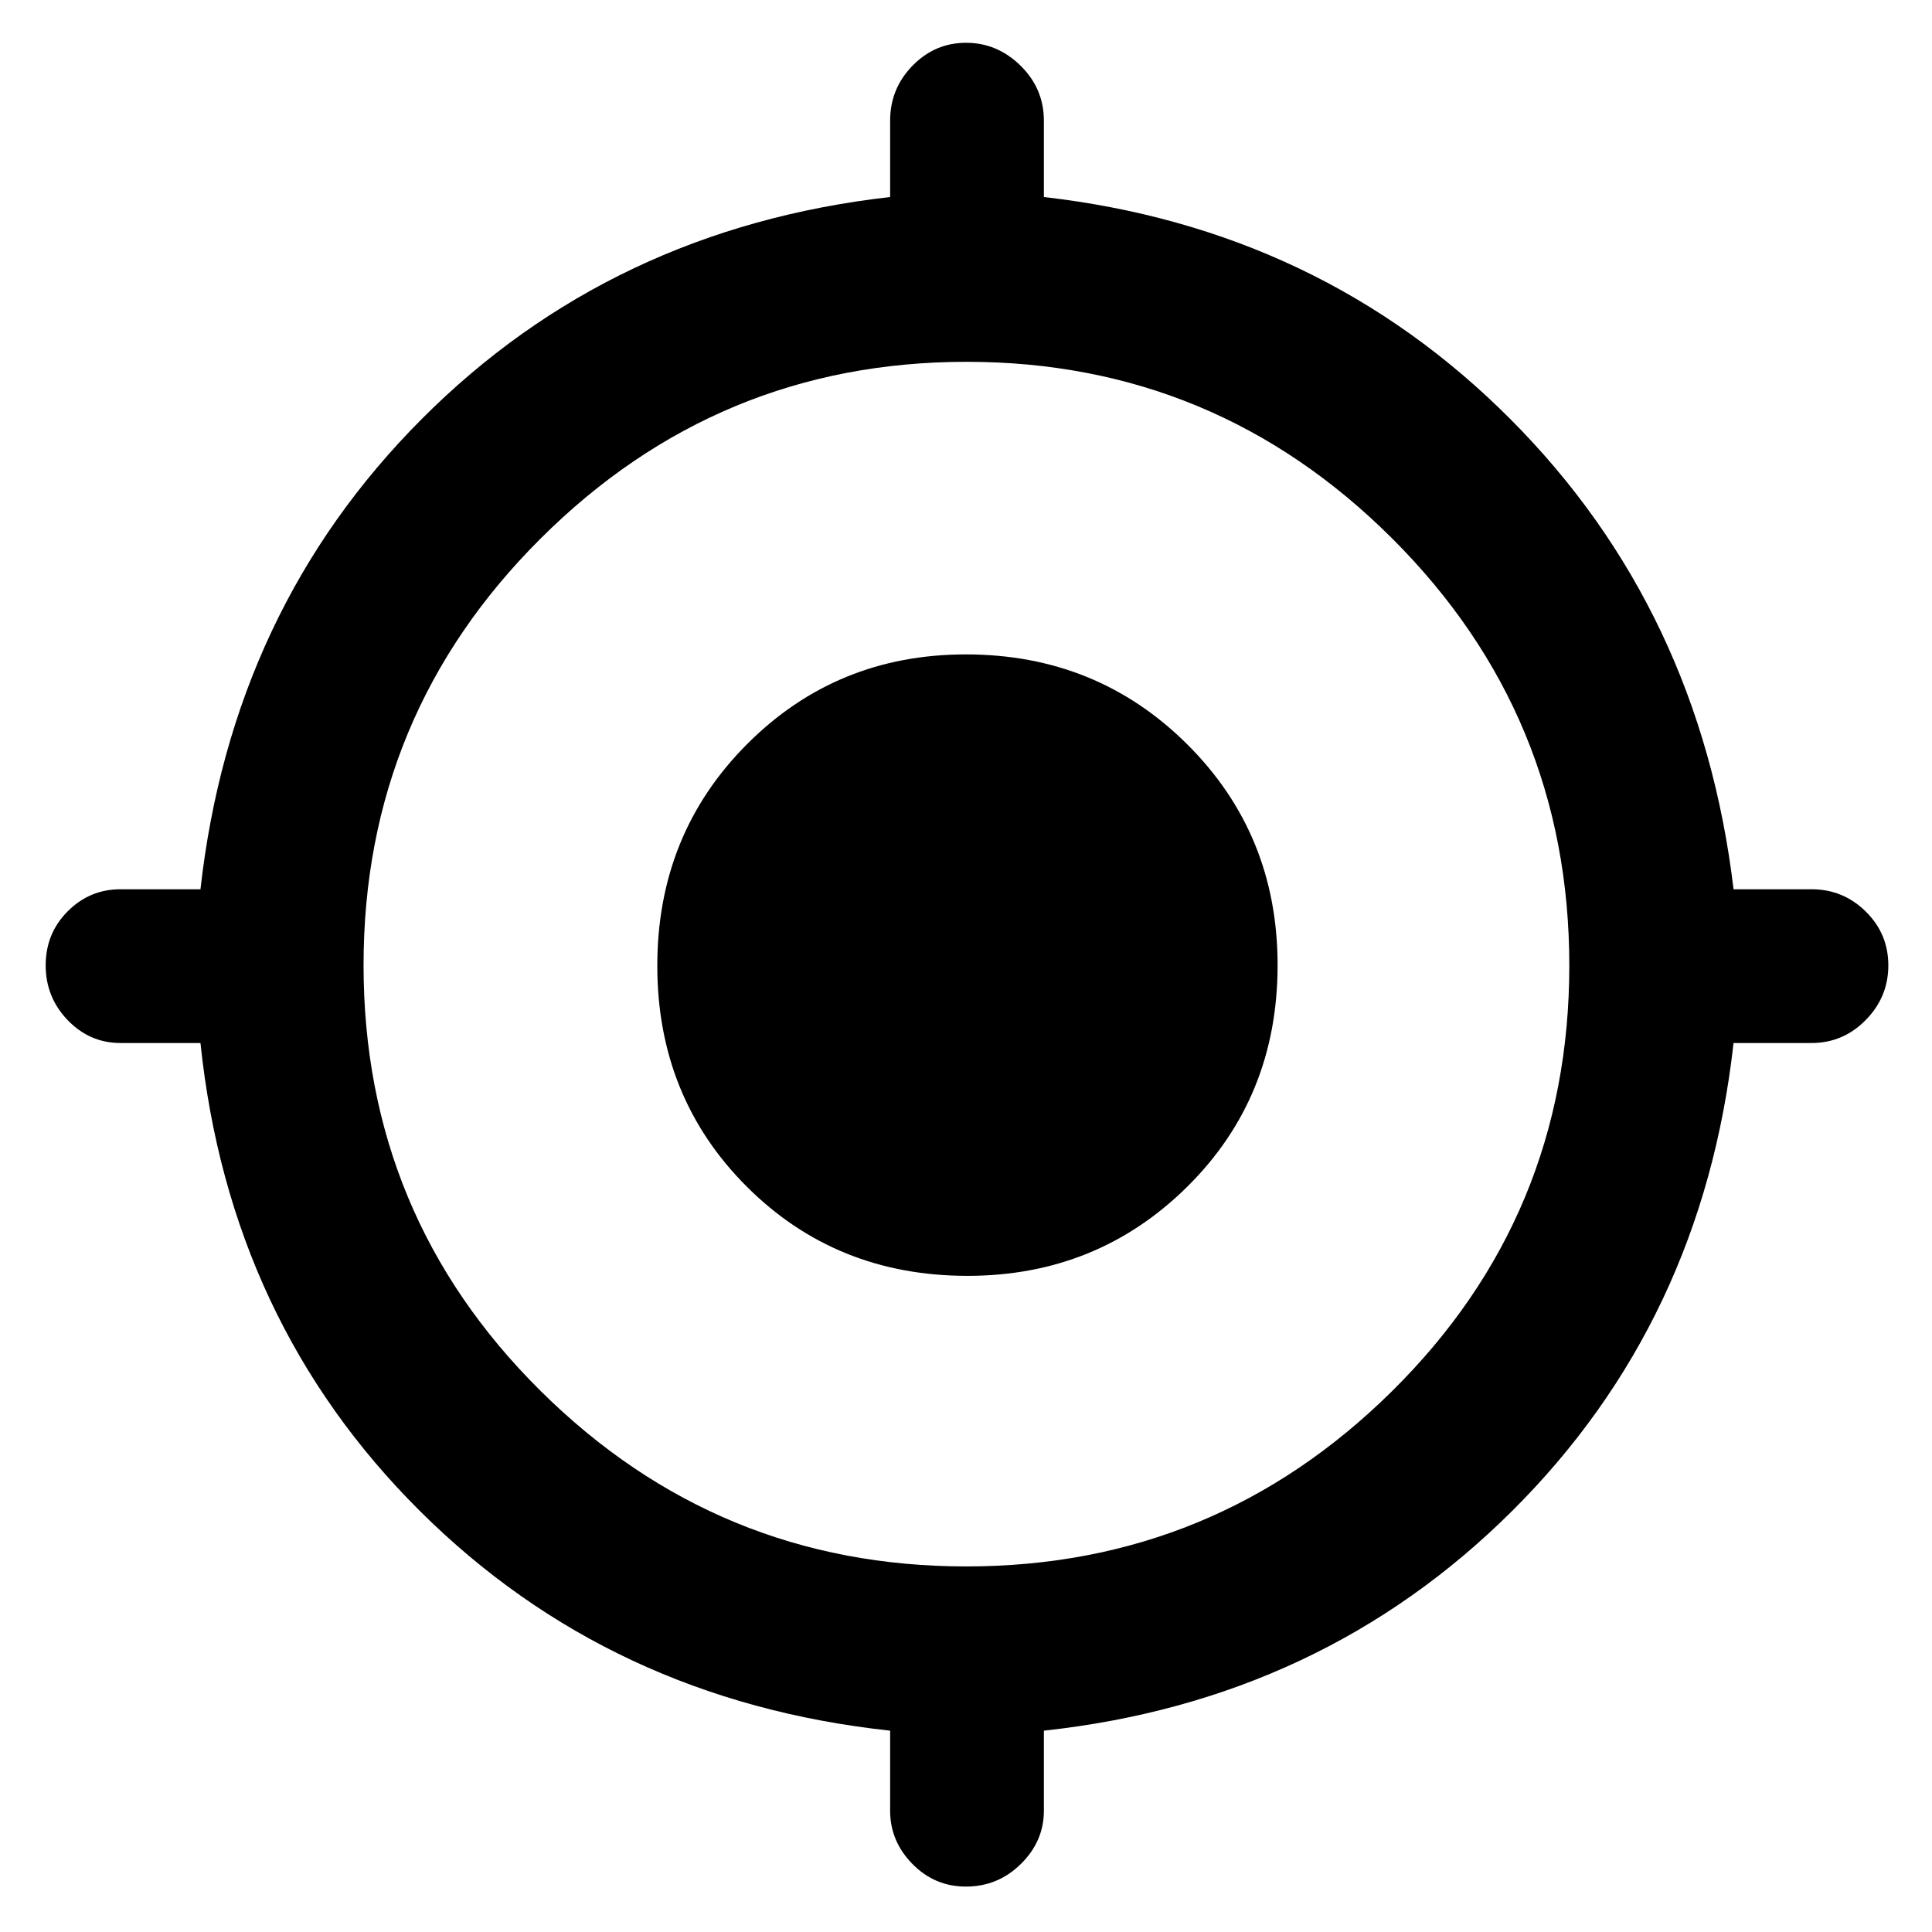 <svg xmlns="http://www.w3.org/2000/svg" height="48" viewBox="0 -960 960 960" width="48"><path d="M442.3-60.26v-39.78q-139-15-233.63-109.13T99.61-441.74H59.83q-15.26 0-26.2-11.36-10.93-11.36-10.93-27.23 0-15.88 10.93-26.84 10.94-10.96 26.2-10.96h39.78q15.56-139 109.91-233.63T442.3-862.1v-37.94q0-15.92 11.12-27.31 11.11-11.39 26.62-11.39 15.51 0 27.08 11.39 11.58 11.39 11.58 27.31v37.94q137.43 15.71 231.78 110.34t110.91 233.63h38.78q15.68 0 26.91 11.06 11.22 11.06 11.22 26.77 0 15.71-11.22 27.13-11.23 11.43-26.91 11.43h-38.78Q845.96-303.3 751.33-209.17T518.7-100.04v39.78q0 15.16-11.41 26.43-11.4 11.26-27.35 11.26-15.52 0-26.58-11.26Q442.3-45.1 442.3-60.26Zm37.82-121.39q123.49 0 211.58-87.09 88.08-87.08 88.08-211.48 0-124.39-87.99-212.19-87.99-87.81-211.48-87.81-123.48 0-211.57 87.71-88.09 87.71-88.09 212.1t87.99 211.57q87.99 87.19 211.48 87.19Zm.6-144.39q-65.33 0-109.72-44.4-44.39-44.39-44.39-109.71 0-65.33 44.51-110 44.51-44.68 108.81-44.68 65.11 0 110 44.68 44.9 44.68 44.9 109.72 0 65.6-44.78 109.99-44.78 44.4-109.33 44.4Z"/></svg>